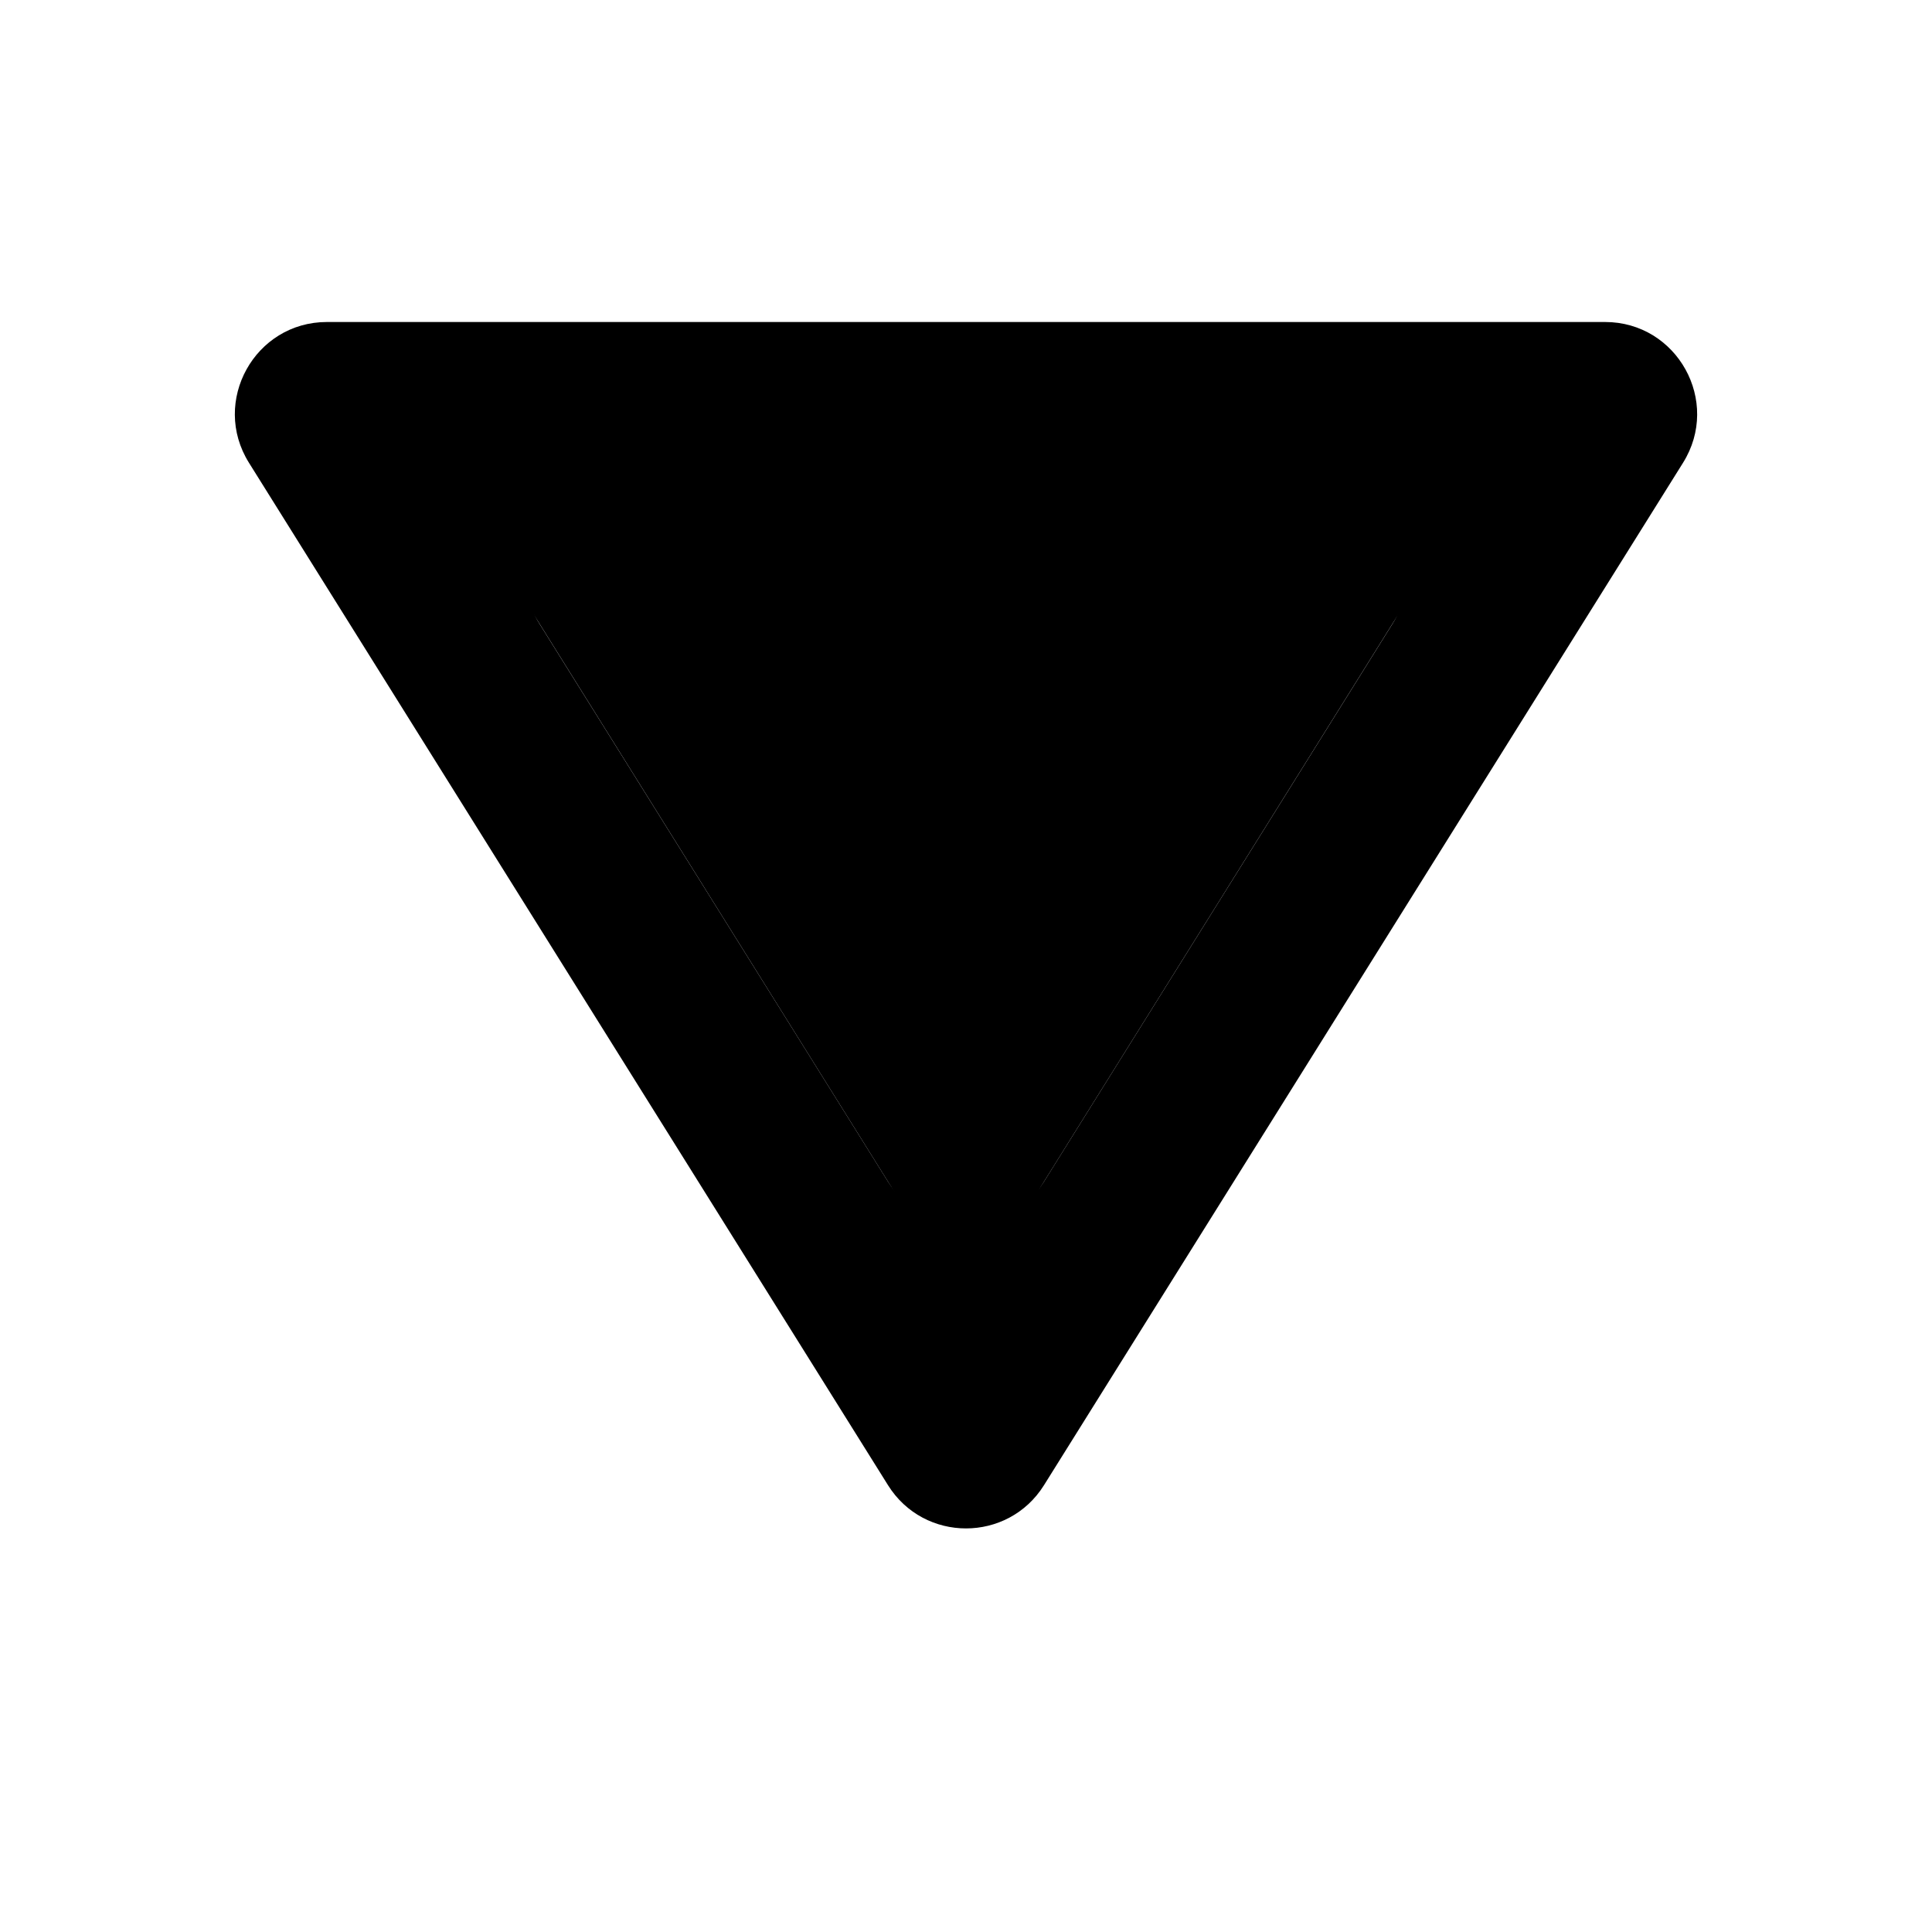 <svg width="21" height="21" viewBox="0 0 21 21" fill="none" xmlns="http://www.w3.org/2000/svg">
    <path d="M10.5 14.201L16.091 5.25L4.909 5.25L10.5 14.201Z" fill="currentColor" />
    <path d="M9.652 16.143C10.044 16.77 10.956 16.77 11.348 16.143L18.294 5.03C18.71 4.364 18.231 3.5 17.446 3.5L3.554 3.5C2.769 3.5 2.29 4.364 2.706 5.03L9.652 16.143ZM11.348 12.843C10.957 13.47 10.043 13.47 9.652 12.843L5.864 6.78C5.448 6.114 5.927 5.25 6.712 5.25L14.288 5.25C15.073 5.25 15.552 6.114 15.136 6.78L11.348 12.843Z" fill="currentColor" />
</svg>
